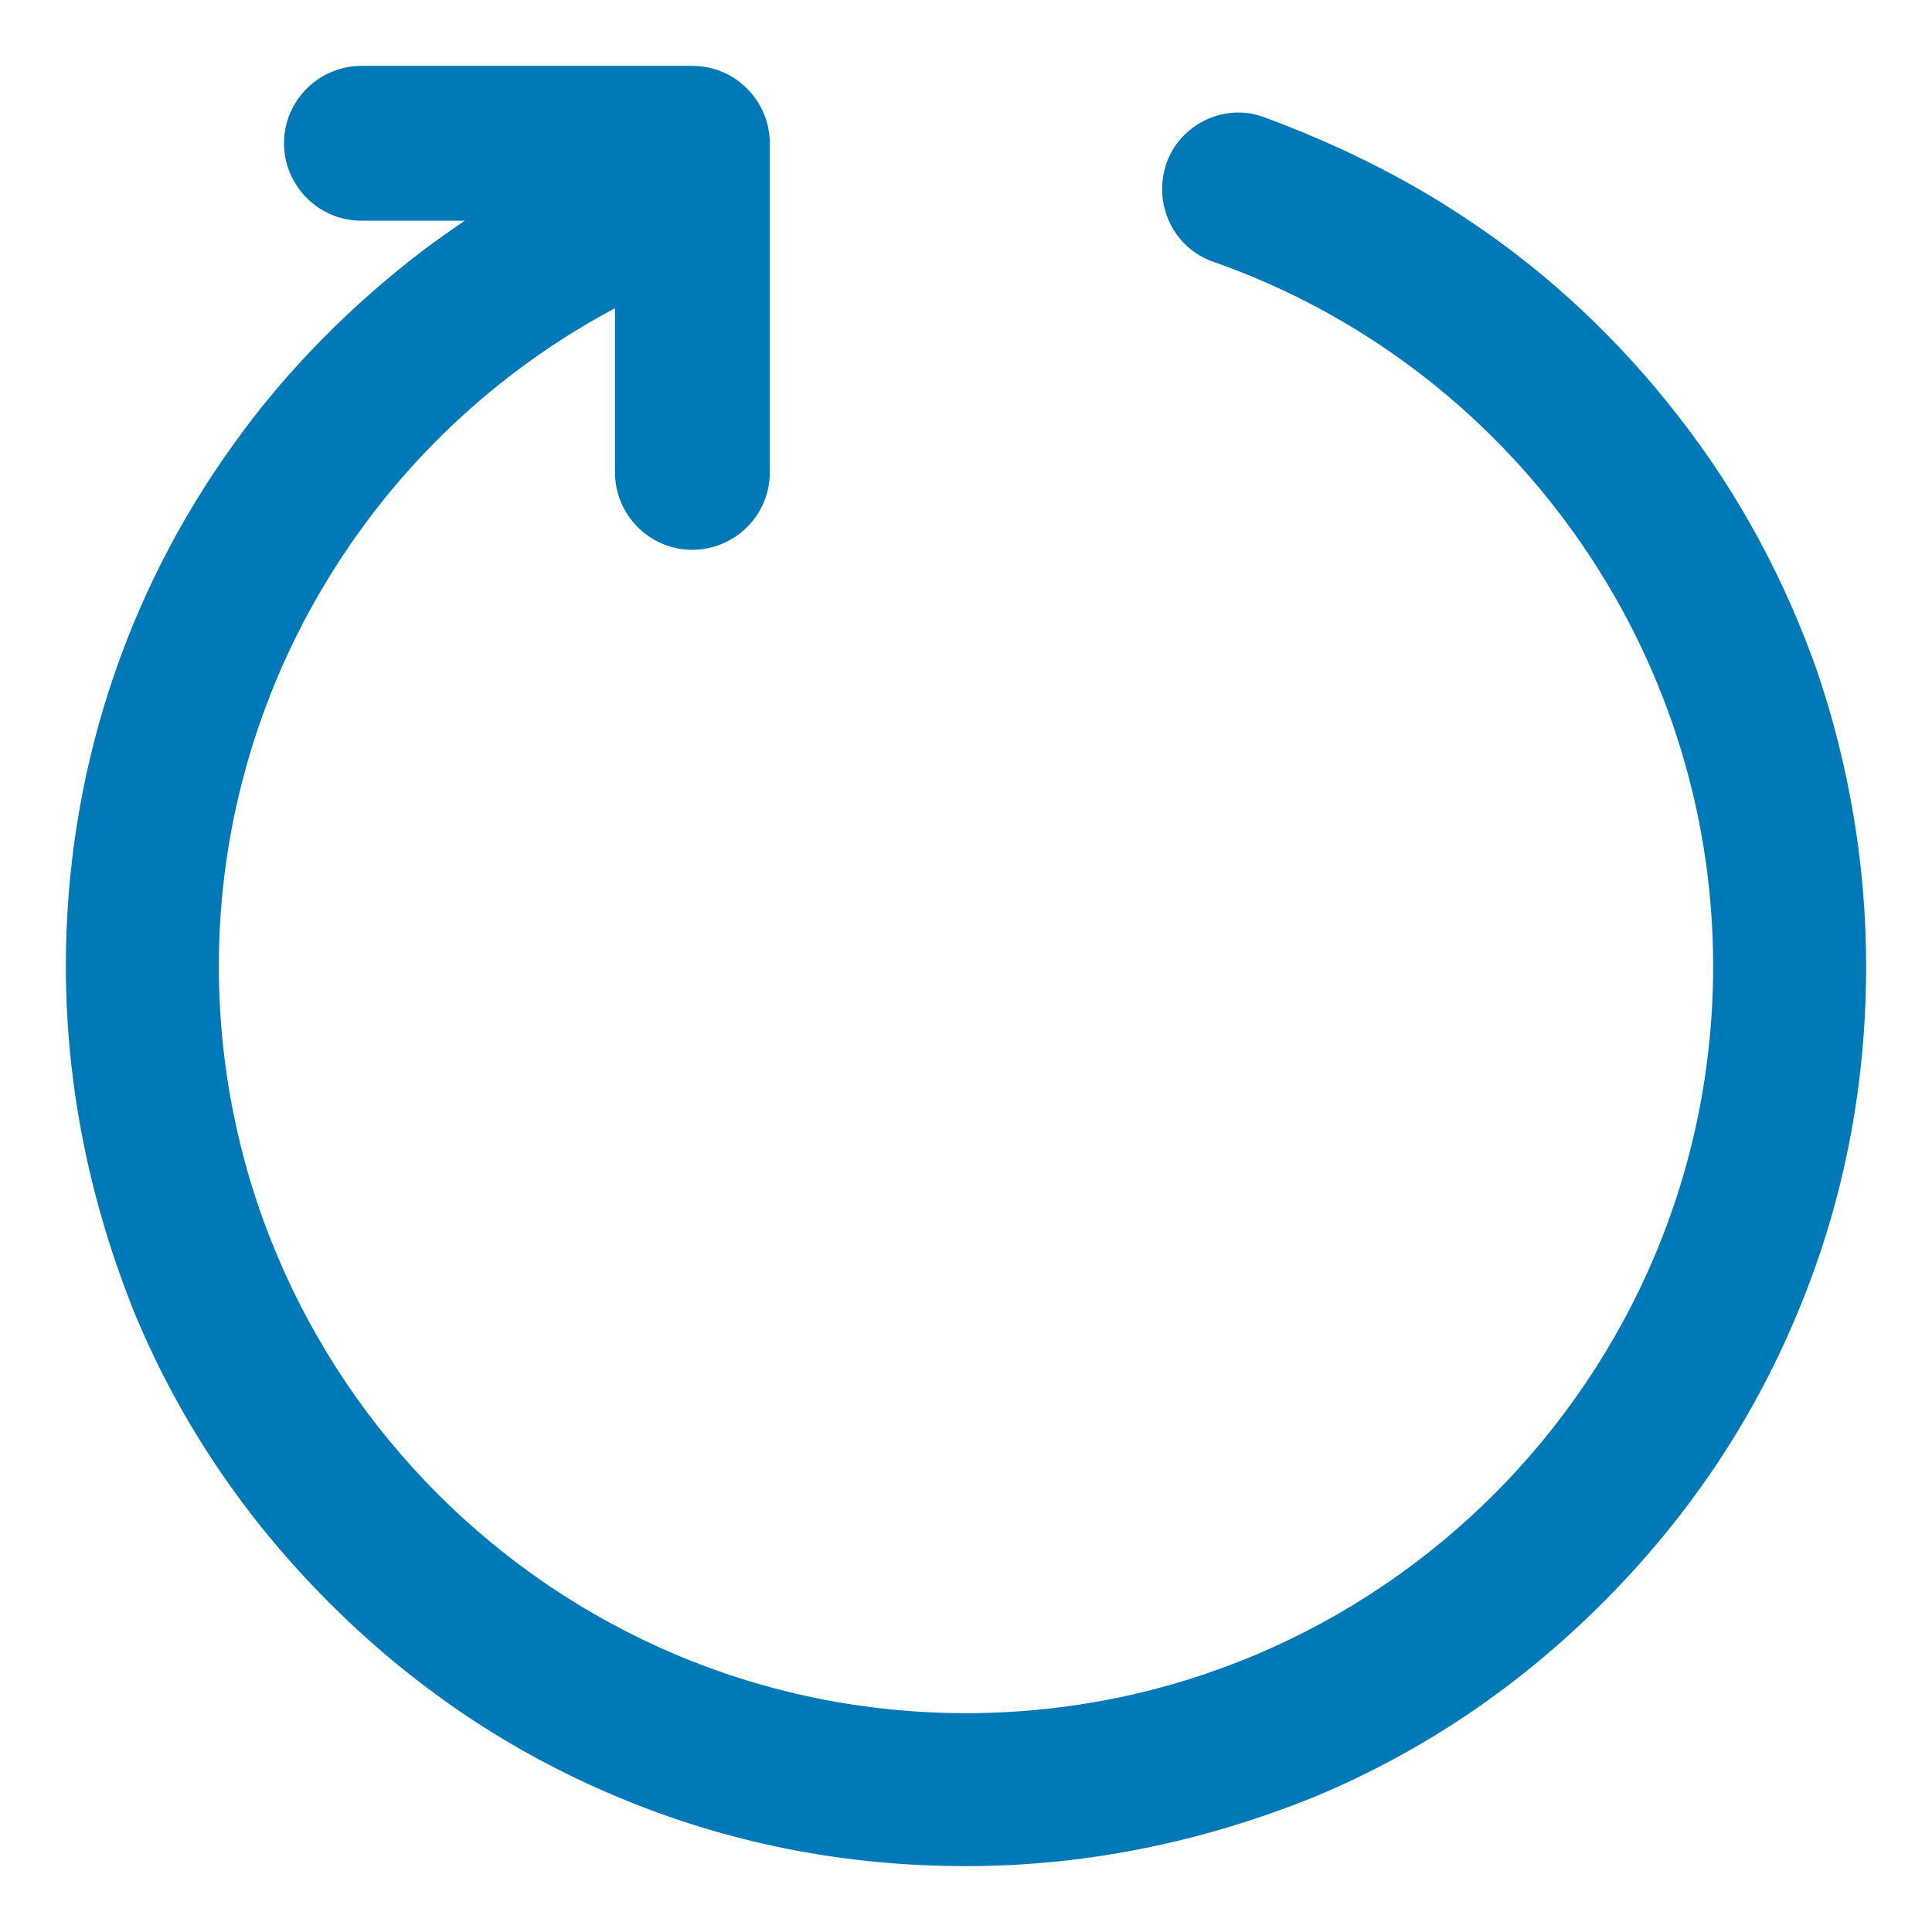 <?xml version="1.0" encoding="UTF-8"?>
<svg width="22px" height="22px" viewBox="0 0 22 22" version="1.1" xmlns="http://www.w3.org/2000/svg" xmlns:xlink="http://www.w3.org/1999/xlink">
    <title>Group 55 Copy</title>
    <g id="Page-1" stroke="none" stroke-width="1" fill="none" fill-rule="evenodd">
        <g id="Group-55-Copy" transform="translate(1, 1)" fill="#0079B8" fill-rule="nonzero" stroke="#0079B8" stroke-width="0.5">
            <g id="noun_Refresh_565789">
                <path d="M19.453,6.716 C19.095,5.705 18.589,4.758 17.916,3.895 C17.263,3.053 16.484,2.316 15.6,1.726 C14.884,1.242 14.105,0.863 13.305,0.568 C12.968,0.442 12.589,0.653 12.505,0.989 L12.505,0.989 C12.421,1.305 12.589,1.642 12.905,1.747 C16.379,2.968 18.758,6.274 18.758,10 C18.758,14.821 14.842,18.758 10,18.758 C5.158,18.758 1.242,14.821 1.242,10 C1.242,6.611 3.221,3.537 6.253,2.105 L6.253,4.379 C6.253,4.716 6.526,5.011 6.884,5.011 L6.884,5.011 C7.221,5.011 7.516,4.737 7.516,4.379 L7.516,0.632 C7.516,0.295 7.242,0 6.884,0 L3.116,0 C2.779,0 2.484,0.274 2.484,0.632 L2.484,0.632 C2.484,0.968 2.758,1.263 3.116,1.263 L5.179,1.263 C4.758,1.495 4.379,1.747 3.979,2.042 C3.179,2.653 2.463,3.368 1.874,4.189 C0.653,5.874 0,7.895 0,10 C0,11.347 0.274,12.653 0.779,13.895 C1.284,15.095 2,16.147 2.926,17.074 C3.853,18 4.905,18.716 6.105,19.221 C7.347,19.747 8.653,20 10,20 C11.347,20 12.653,19.726 13.895,19.221 C15.095,18.716 16.147,18 17.074,17.074 C18,16.147 18.716,15.095 19.221,13.895 C19.747,12.653 20,11.347 20,10 C20,8.884 19.811,7.768 19.453,6.716 Z" id="Path"></path>
            </g>
        </g>
    </g>
</svg>